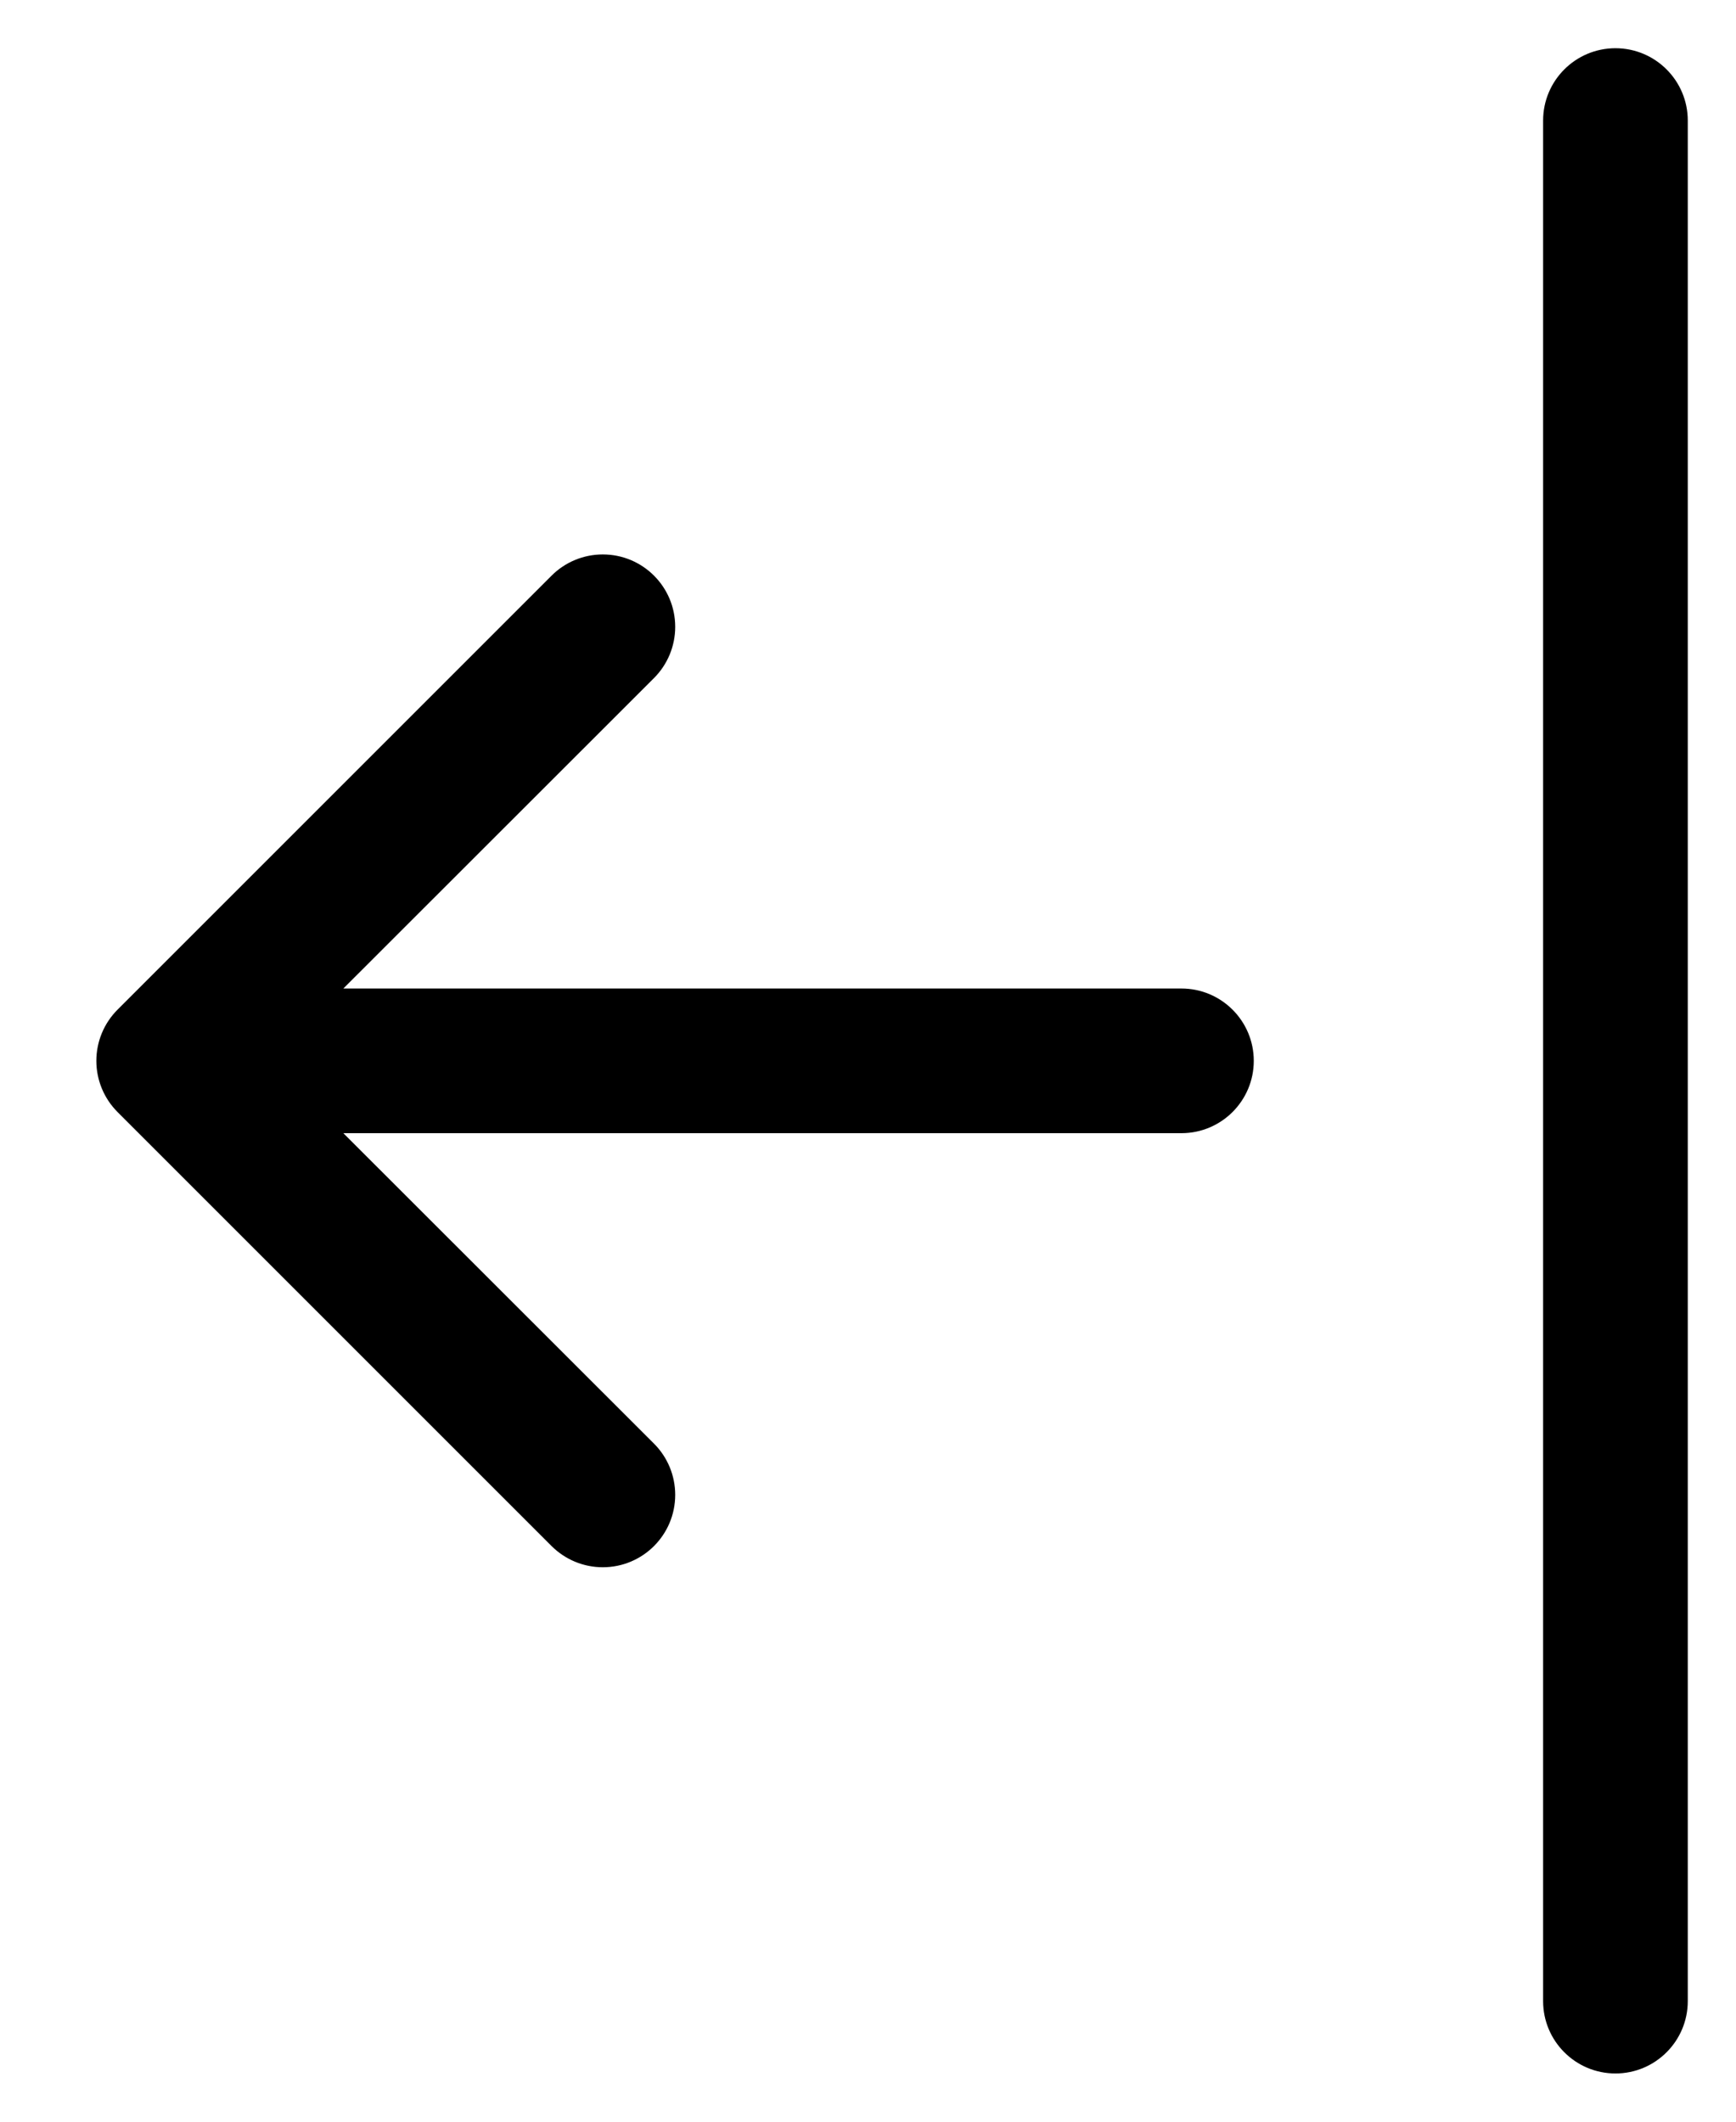 ﻿<?xml version="1.0" encoding="utf-8"?>
<svg version="1.1" xmlns:xlink="http://www.w3.org/1999/xlink" width="18px" height="22px" xmlns="http://www.w3.org/2000/svg">
  <defs>
    <pattern id="BGPattern" patternUnits="userSpaceOnUse" alignment="0 0" imageRepeat="None" />
    <mask fill="white" id="Clip4682">
      <path d="M 17.5 20.75  C 17.5 21.164  17.164 21.5  16.75 21.5  C 16.336 21.5  16 21.164  16 20.75  L 16 1.25  C 16 0.836  16.336 0.5  16.75 0.5  C 17.164 0.5  17.5 0.836  17.5 1.25  L 17.5 20.75  Z M 12.25 10.25  C 12.664 10.25  13 10.586  13 11  C 13 11.414  12.664 11.75  12.25 11.75  L 3.56 11.75  L 6.781 14.969  C 6.922 15.11  7.001 15.301  7.001 15.5  C 7.001 15.915  6.665 16.251  6.25 16.251  C 6.051 16.251  5.86 16.172  5.719 16.031  L 1.219 11.531  C 1.078 11.39  0.999 11.199  0.999 11  C 0.999 10.801  1.078 10.61  1.219 10.469  L 5.719 5.969  C 5.86 5.828  6.051 5.749  6.25 5.749  C 6.665 5.749  7.001 6.085  7.001 6.5  C 7.001 6.699  6.922 6.89  6.781 7.031  L 3.56 10.25  L 12.25 10.25  Z " fill-rule="evenodd" />
    </mask>
  </defs>
  <g>
    <path d="M 17.5 20.75  C 17.5 21.164  17.164 21.5  16.75 21.5  C 16.336 21.5  16 21.164  16 20.75  L 16 1.25  C 16 0.836  16.336 0.5  16.75 0.5  C 17.164 0.5  17.5 0.836  17.5 1.25  L 17.5 20.75  Z M 12.25 10.25  C 12.664 10.25  13 10.586  13 11  C 13 11.414  12.664 11.75  12.25 11.75  L 3.56 11.75  L 6.781 14.969  C 6.922 15.11  7.001 15.301  7.001 15.5  C 7.001 15.915  6.665 16.251  6.25 16.251  C 6.051 16.251  5.86 16.172  5.719 16.031  L 1.219 11.531  C 1.078 11.39  0.999 11.199  0.999 11  C 0.999 10.801  1.078 10.61  1.219 10.469  L 5.719 5.969  C 5.86 5.828  6.051 5.749  6.25 5.749  C 6.665 5.749  7.001 6.085  7.001 6.5  C 7.001 6.699  6.922 6.89  6.781 7.031  L 3.56 10.25  L 12.25 10.25  Z " fill-rule="nonzero" fill="rgba(0, 0, 0, 1)" stroke="none" class="fill" />
    <path d="M 17.5 20.75  C 17.5 21.164  17.164 21.5  16.75 21.5  C 16.336 21.5  16 21.164  16 20.75  L 16 1.25  C 16 0.836  16.336 0.5  16.75 0.5  C 17.164 0.5  17.5 0.836  17.5 1.25  L 17.5 20.75  Z " stroke-width="0" stroke-dasharray="0" stroke="rgba(255, 255, 255, 0)" fill="none" class="stroke" mask="url(#Clip4682)" />
    <path d="M 12.25 10.25  C 12.664 10.25  13 10.586  13 11  C 13 11.414  12.664 11.75  12.25 11.75  L 3.56 11.75  L 6.781 14.969  C 6.922 15.11  7.001 15.301  7.001 15.5  C 7.001 15.915  6.665 16.251  6.25 16.251  C 6.051 16.251  5.86 16.172  5.719 16.031  L 1.219 11.531  C 1.078 11.39  0.999 11.199  0.999 11  C 0.999 10.801  1.078 10.61  1.219 10.469  L 5.719 5.969  C 5.86 5.828  6.051 5.749  6.25 5.749  C 6.665 5.749  7.001 6.085  7.001 6.5  C 7.001 6.699  6.922 6.89  6.781 7.031  L 3.56 10.25  L 12.25 10.25  Z " stroke-width="0" stroke-dasharray="0" stroke="rgba(255, 255, 255, 0)" fill="none" class="stroke" mask="url(#Clip4682)" />
  </g>
</svg>